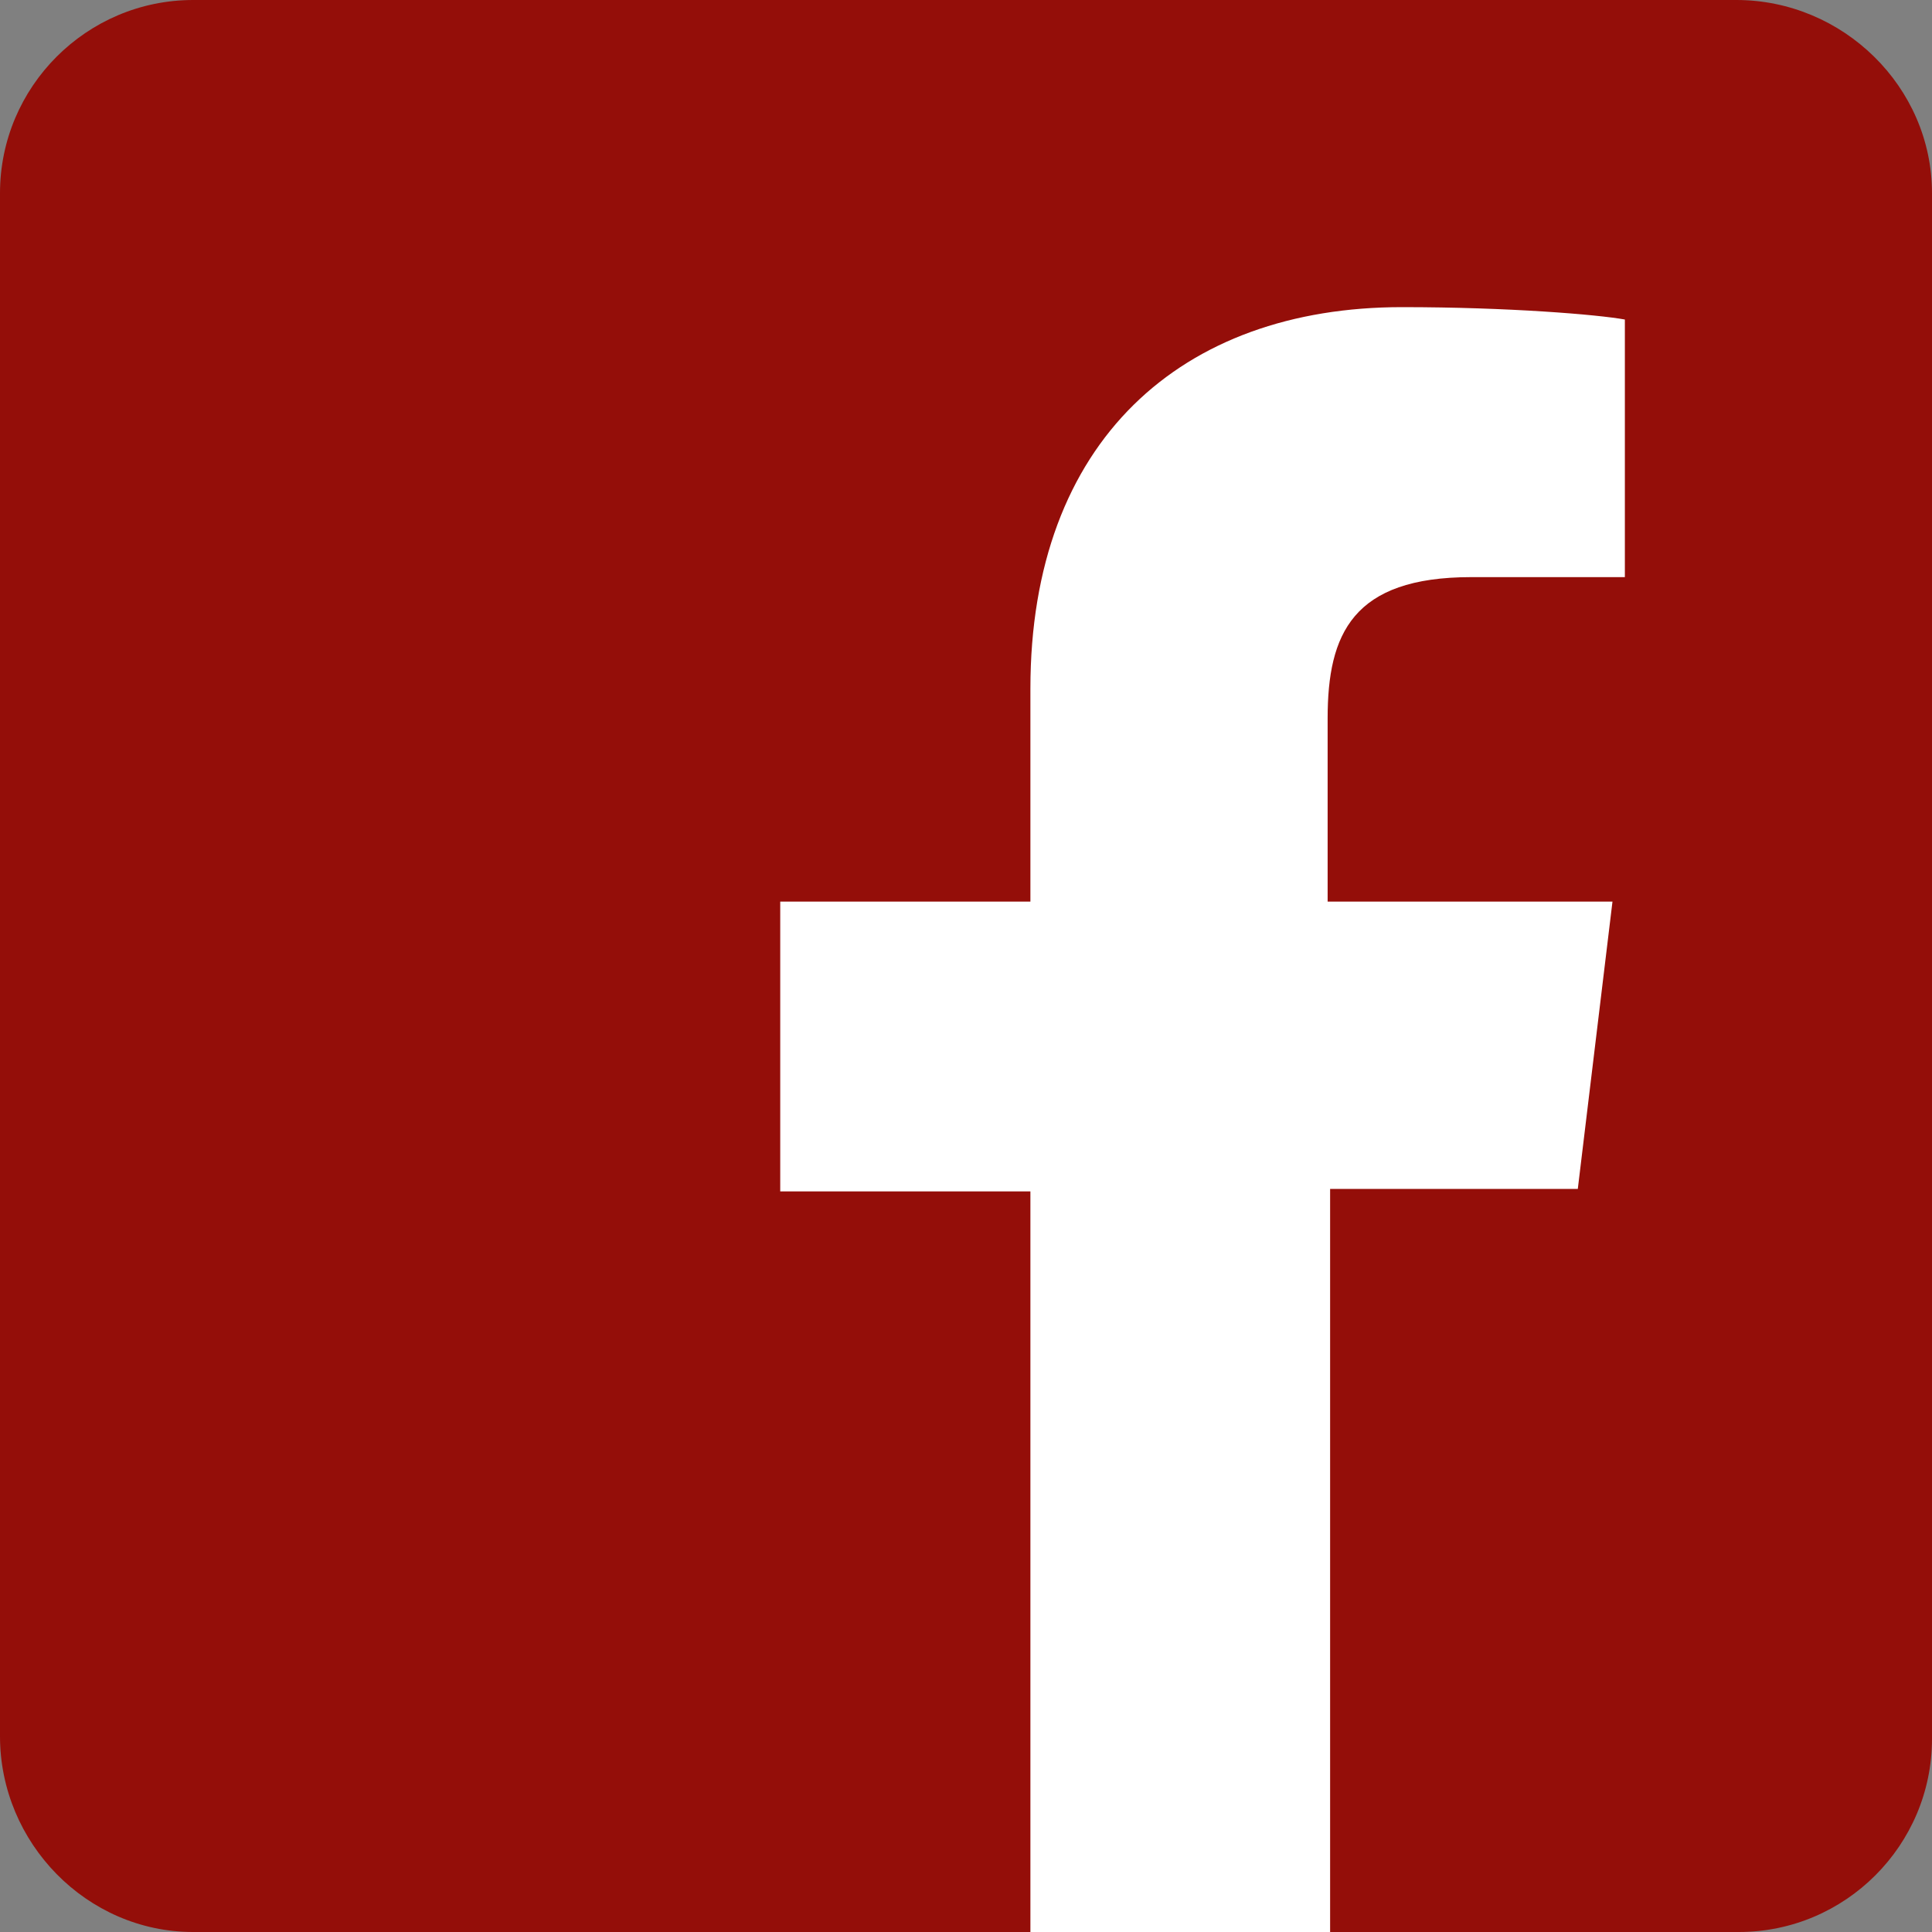 <?xml version="1.0" encoding="utf-8"?>
<!-- Generator: Adobe Illustrator 19.2.1, SVG Export Plug-In . SVG Version: 6.00 Build 0)  -->
<svg version="1.1" id="Layer_1" xmlns="http://www.w3.org/2000/svg" xmlns:xlink="http://www.w3.org/1999/xlink" x="0px" y="0px"
	 viewBox="0 0 78 78" style="enable-background:new 0 0 78 78;" xml:space="preserve">
<rect x="0" y="0" width="78" height="78" fill="#808080" stroke="none"/>
<style type="text/css">
	.st0{fill:#FFFFFF;}
	.st1{fill:#940E09;}
</style>
<g>
	<path class="st0" d="M67.2,2.2H12.7c-4.3,0-7.8,3.5-7.8,7.8v60.1c0,4.3,3.5,7.9,7.8,7.9h54.5c4.3,0,7.8-3.5,7.8-7.8V10
		C75.1,5.7,71.5,2.2,67.2,2.2L67.2,2.2z"/>
</g>
<path class="st1" d="M70.1,0H7.8C3.5,0,0,3.5,0,7.8v62.3C0,74.4,3.5,78,7.8,78h33.8V48.1H31.5V36.4h10.1v-8.6c0-10,6.1-15.4,15-15.4
	c4.3,0,7.9,0.3,9,0.5v10.4h-6.2c-4.8,0-5.8,2.3-5.8,5.7v7.4h11.5L63.7,48h-10v30h16.5c4.3,0,7.8-3.5,7.8-7.8V7.8
	C78,3.5,74.4,0,70.1,0z"/>
</svg>
